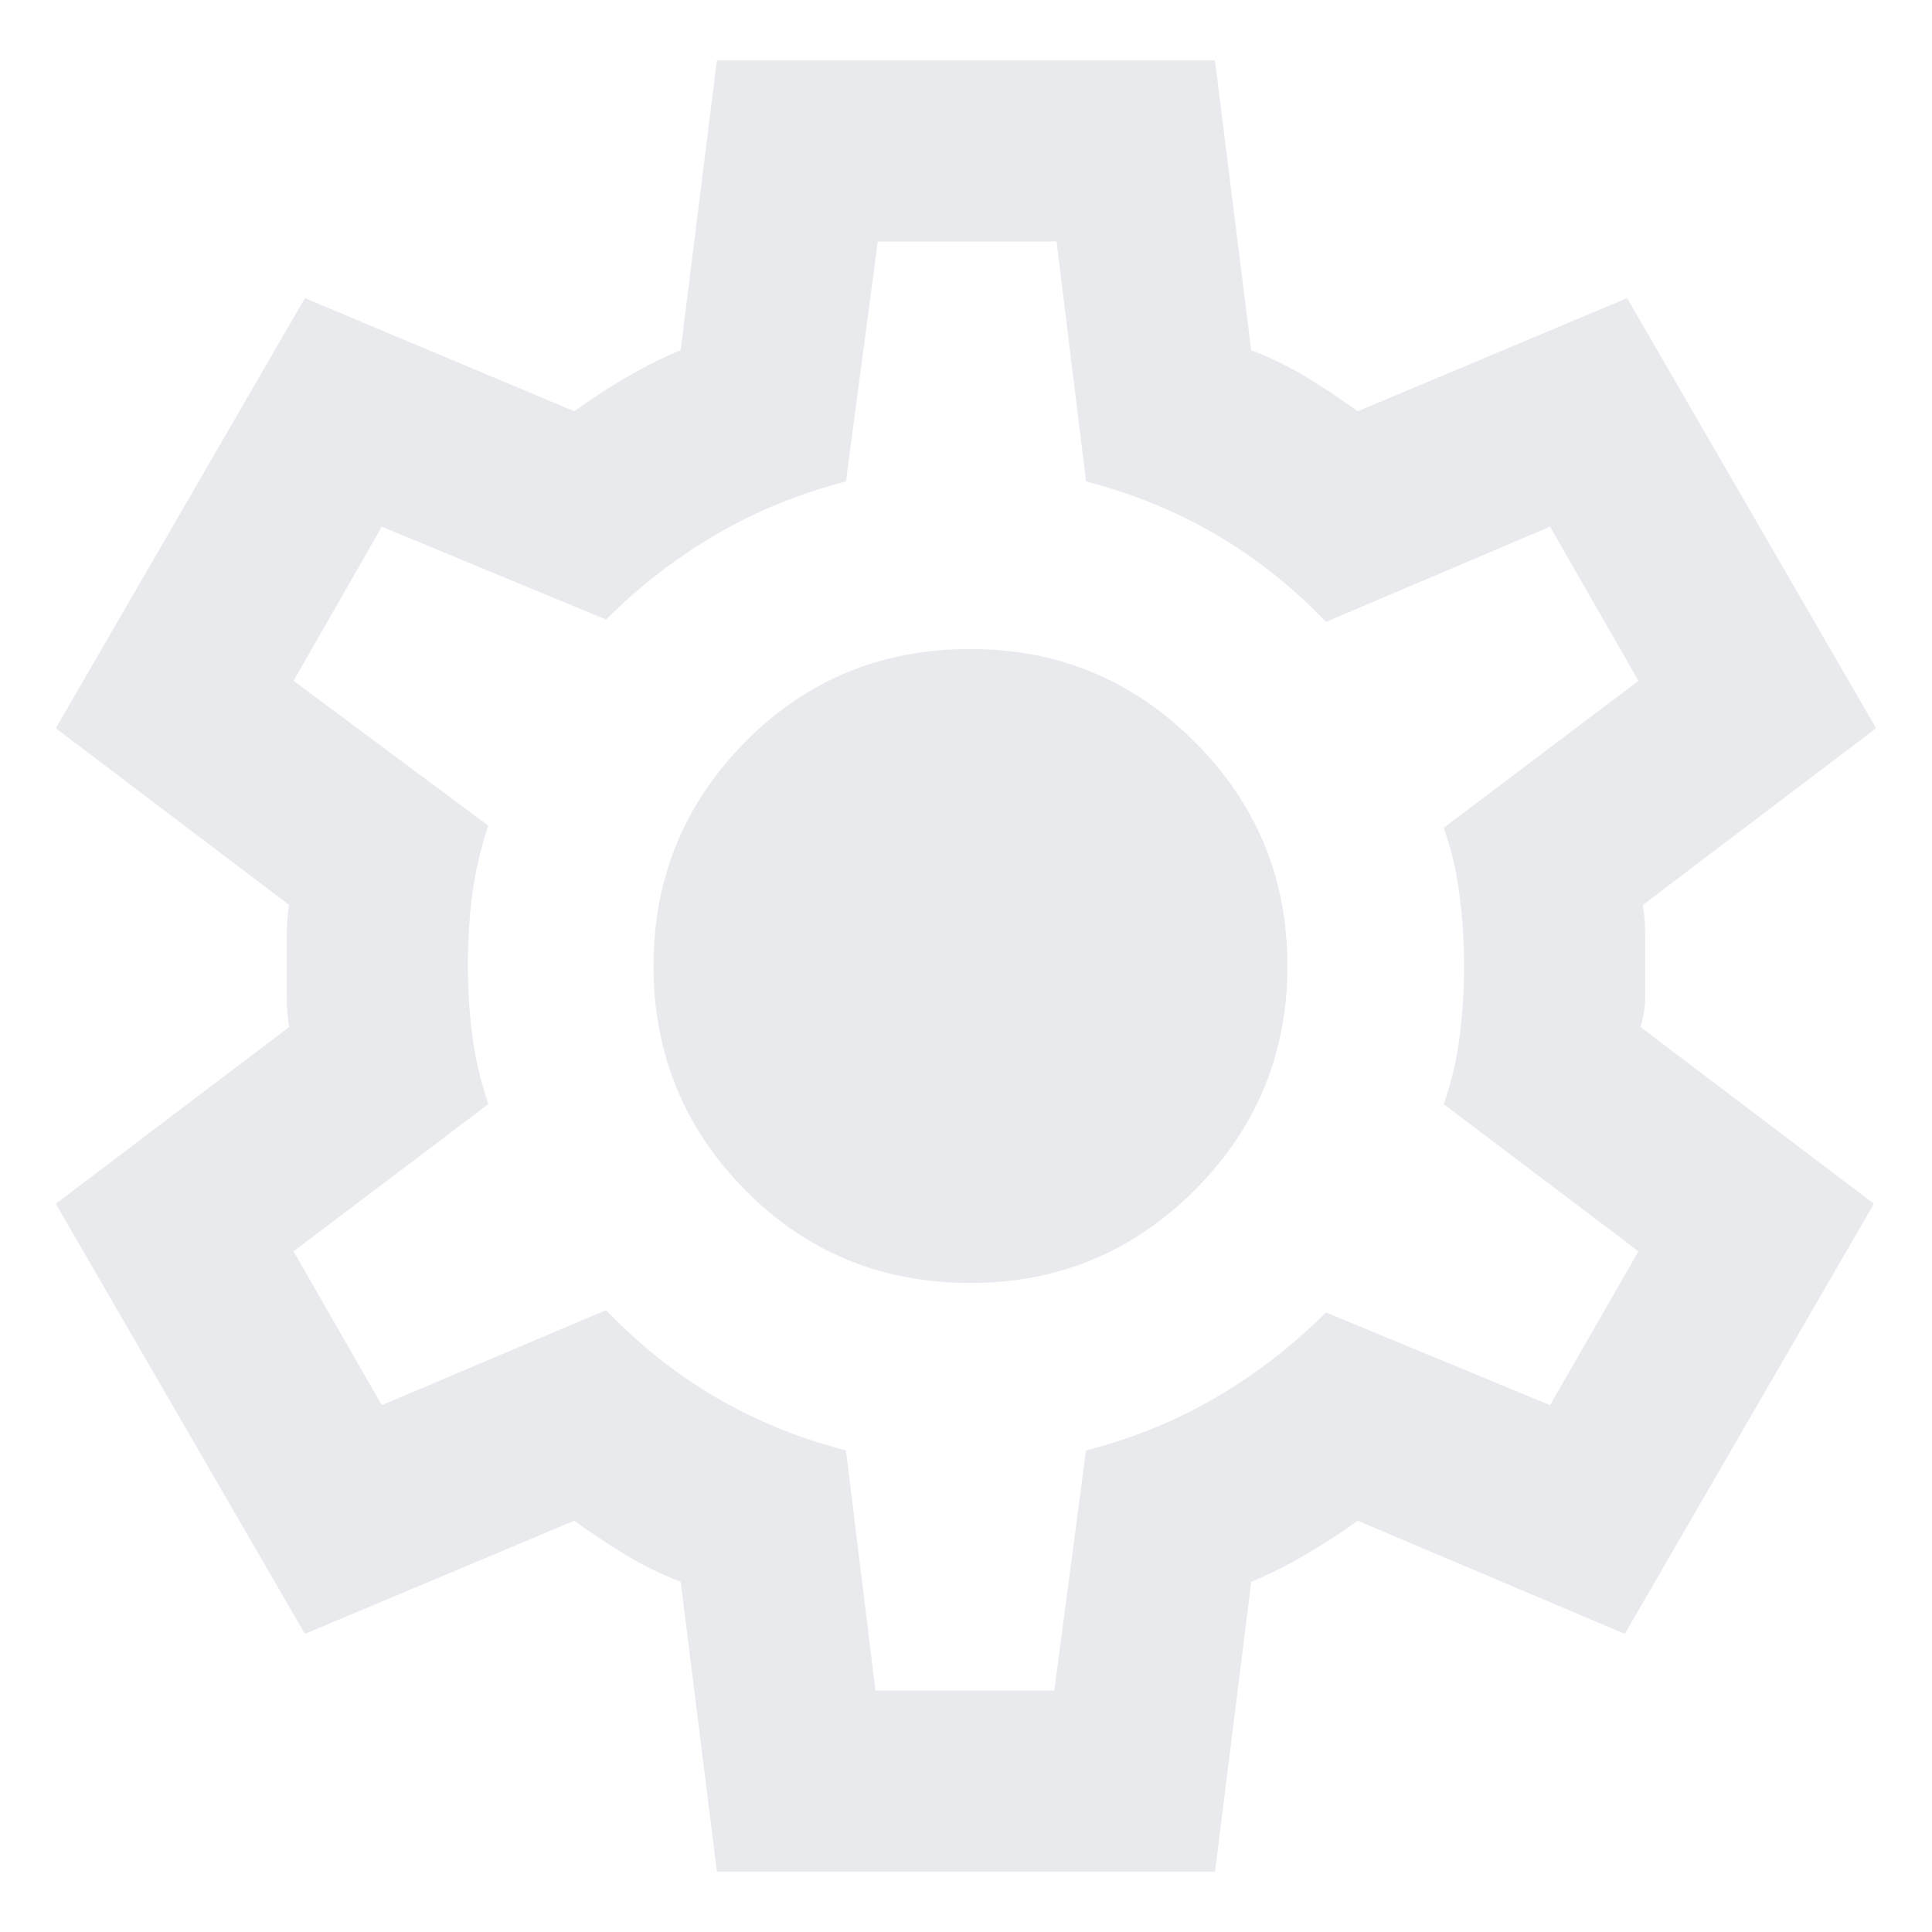 <svg width="16" height="16" viewBox="0 0 16 16" fill="none" xmlns="http://www.w3.org/2000/svg">
  <path
    d="M5.937 15.5L5.637 13.1C5.475 13.037 5.322 12.963 5.178 12.875C5.034 12.787 4.894 12.694 4.756 12.594L2.525 13.531L0.462 9.969L2.394 8.506C2.381 8.419 2.375 8.334 2.375 8.253V7.747C2.375 7.666 2.381 7.581 2.394 7.494L0.462 6.031L2.525 2.469L4.756 3.406C4.894 3.306 5.037 3.212 5.187 3.125C5.337 3.038 5.487 2.962 5.637 2.9L5.937 0.5H10.062L10.362 2.9C10.525 2.962 10.678 3.038 10.822 3.125C10.966 3.212 11.106 3.306 11.244 3.406L13.475 2.469L15.537 6.031L13.606 7.494C13.619 7.581 13.625 7.666 13.625 7.747V8.253C13.625 8.334 13.612 8.419 13.587 8.506L15.519 9.969L13.456 13.531L11.244 12.594C11.106 12.694 10.962 12.787 10.812 12.875C10.662 12.963 10.512 13.037 10.362 13.1L10.062 15.5H5.937ZM7.25 14H8.731L8.994 12.012C9.381 11.912 9.741 11.766 10.072 11.572C10.403 11.378 10.706 11.144 10.981 10.869L12.837 11.637L13.569 10.363L11.956 9.144C12.019 8.969 12.062 8.784 12.087 8.591C12.112 8.397 12.125 8.2 12.125 8C12.125 7.8 12.112 7.603 12.087 7.409C12.062 7.216 12.019 7.031 11.956 6.856L13.569 5.638L12.837 4.362L10.981 5.15C10.706 4.862 10.403 4.622 10.072 4.428C9.741 4.234 9.381 4.088 8.994 3.987L8.75 2H7.269L7.006 3.987C6.619 4.088 6.259 4.234 5.928 4.428C5.597 4.622 5.294 4.856 5.019 5.131L3.162 4.362L2.431 5.638L4.044 6.838C3.981 7.025 3.937 7.213 3.912 7.4C3.887 7.588 3.875 7.787 3.875 8C3.875 8.2 3.887 8.394 3.912 8.581C3.937 8.769 3.981 8.956 4.044 9.144L2.431 10.363L3.162 11.637L5.019 10.85C5.294 11.137 5.597 11.378 5.928 11.572C6.259 11.766 6.619 11.912 7.006 12.012L7.25 14ZM8.037 10.625C8.762 10.625 9.381 10.369 9.894 9.856C10.406 9.344 10.662 8.725 10.662 8C10.662 7.275 10.406 6.656 9.894 6.144C9.381 5.631 8.762 5.375 8.037 5.375C7.3 5.375 6.678 5.631 6.172 6.144C5.666 6.656 5.412 7.275 5.412 8C5.412 8.725 5.666 9.344 6.172 9.856C6.678 10.369 7.3 10.625 8.037 10.625Z"
    fill="#E8EAED" />
</svg>